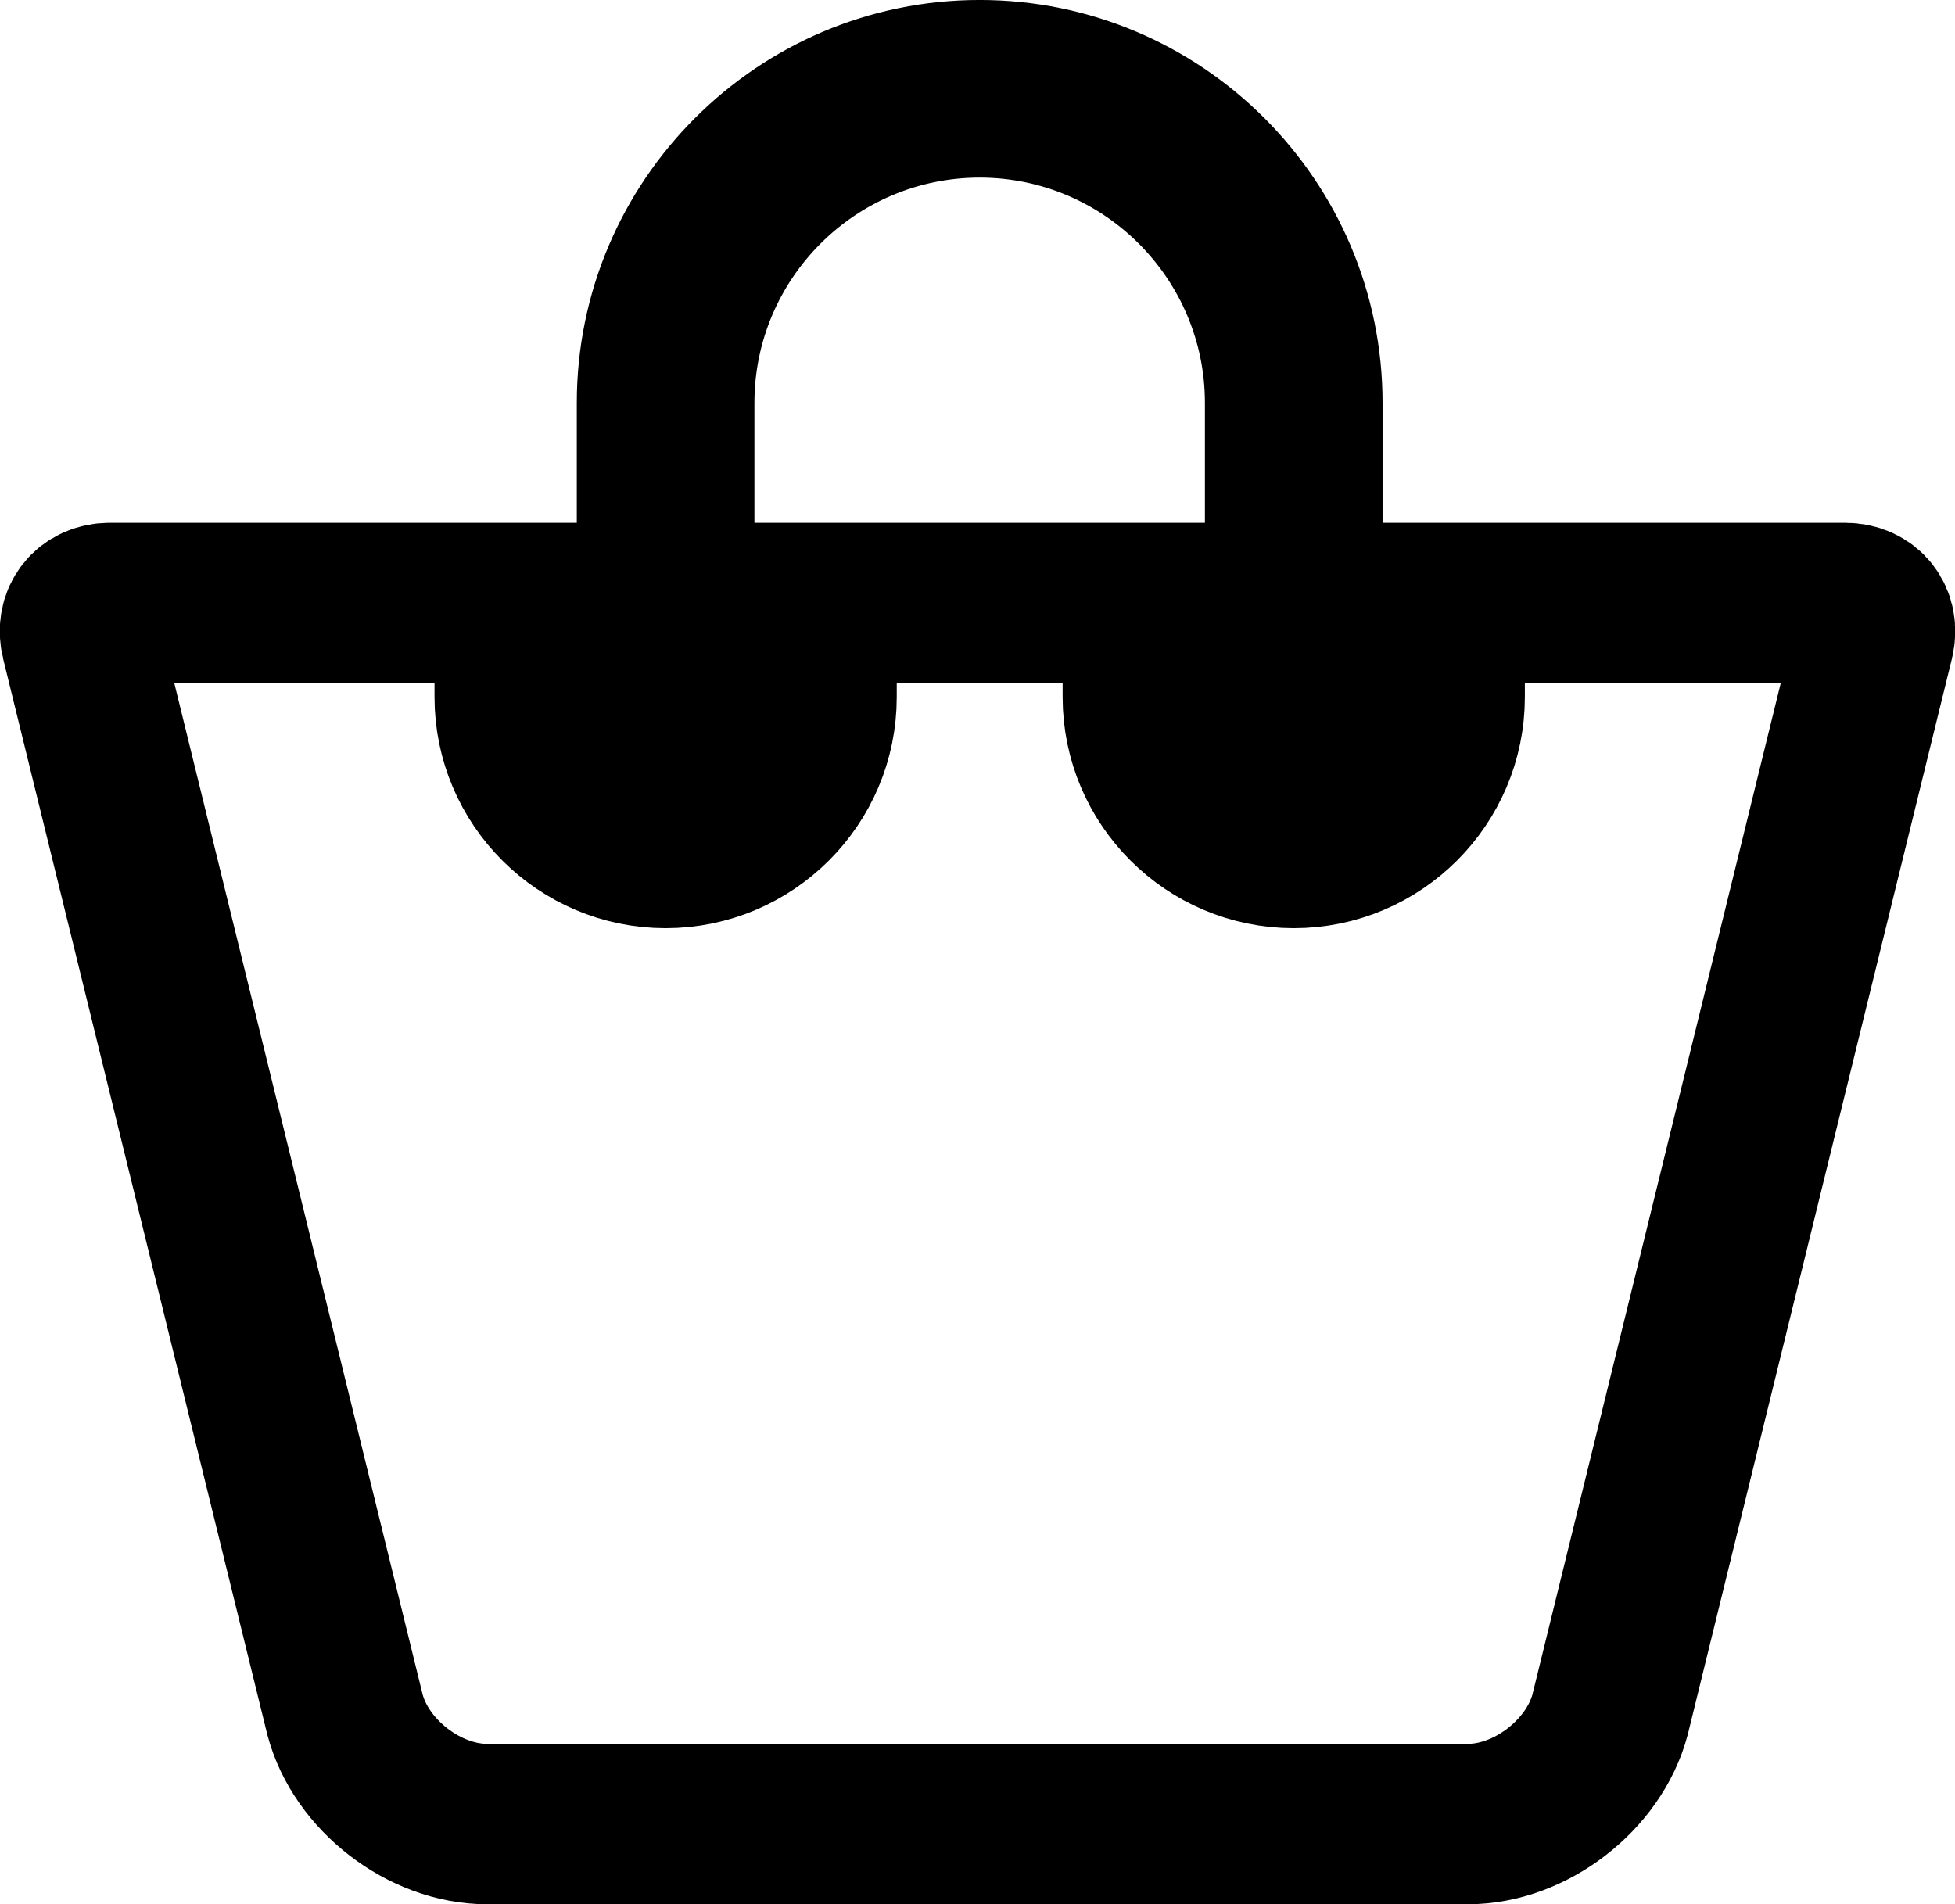 <?xml version="1.0" encoding="UTF-8" standalone="no"?>
<!-- Generator: Adobe Illustrator 16.0.0, SVG Export Plug-In . SVG Version: 6.00 Build 0)  -->

<svg
   xmlns:dc="http://purl.org/dc/elements/1.1/"
   xmlns:cc="http://creativecommons.org/ns#"
   xmlns:rdf="http://www.w3.org/1999/02/22-rdf-syntax-ns#"
   xmlns:svg="http://www.w3.org/2000/svg"
   xmlns="http://www.w3.org/2000/svg"
   xmlns:sodipodi="http://sodipodi.sourceforge.net/DTD/sodipodi-0.dtd"
   xmlns:inkscape="http://www.inkscape.org/namespaces/inkscape"
   version="1.1"
   id="Capa_1"
   x="0px"
   y="0px"
   width="51.821"
   height="50.48"
   viewBox="0 0 51.821 50.48"
   enable-background="new 0 0 48 48"
   xml:space="preserve"
   sodipodi:docname="bag.svg"
   inkscape:version="0.92.1 r15371"><defs
   id="defs17" /><sodipodi:namedview
   pagecolor="#ffffff"
   bordercolor="#666666"
   borderopacity="1"
   objecttolerance="10"
   gridtolerance="10"
   guidetolerance="10"
   inkscape:pageopacity="0"
   inkscape:pageshadow="2"
   inkscape:window-width="1366"
   inkscape:window-height="705"
   id="namedview15"
   showgrid="false"
   inkscape:zoom="10.875"
   inkscape:cx="25.9098"
   inkscape:cy="44.516805"
   inkscape:window-x="-8"
   inkscape:window-y="-8"
   inkscape:window-maximized="1"
   inkscape:current-layer="Capa_1" />
<path
   stroke-miterlimit="10"
   d="m 17.643,20.479 c 1.104,0 2,-0.896 2,-2 v -7.8 c 0,-3.487 2.837,-6.325 6.325,-6.325 3.487,0 6.325,2.838 6.325,6.325 v 7.8 c 0,1.104 0.896,2 2,2 1.104,0 2,-0.896 2,-2 v -7.8 c 0,-5.693 -4.632,-10.325 -10.325,-10.325 -5.692,0 -10.324,4.632 -10.324,10.325 v 7.8 c -0.001,1.104 0.895,2 1.999,2 z"
   id="path10"
   inkscape:connector-curvature="0"
   style="stroke:#000000;stroke-width:0.709;stroke-miterlimit:10" />
<path
   stroke-miterlimit="10"
   d="m 48.91,15.985 h -10.617 v 2.494 c 0,2.206 -1.794,4 -4,4 -2.205,0 -4,-1.794 -4,-4 v -2.494 h -8.649 v 2.494 c 0,2.206 -1.794,4 -4,4 -2.206,0 -4,-1.794 -4,-4 v -2.494 H 2.91 c -0.552,0 -0.893,0.435 -0.762,0.971 l 6.997,28.498 c 0.423,1.602 2.108,2.9 3.765,2.9 h 26 c 1.658,0 3.342,-1.299 3.768,-2.9 l 6.996,-28.498 c 0.129,-0.537 -0.211,-0.971 -0.764,-0.971 z"
   id="path12"
   inkscape:connector-curvature="0"
   style="fill:none;stroke:#000000;stroke-width:4.252;stroke-miterlimit:10" />
</svg>